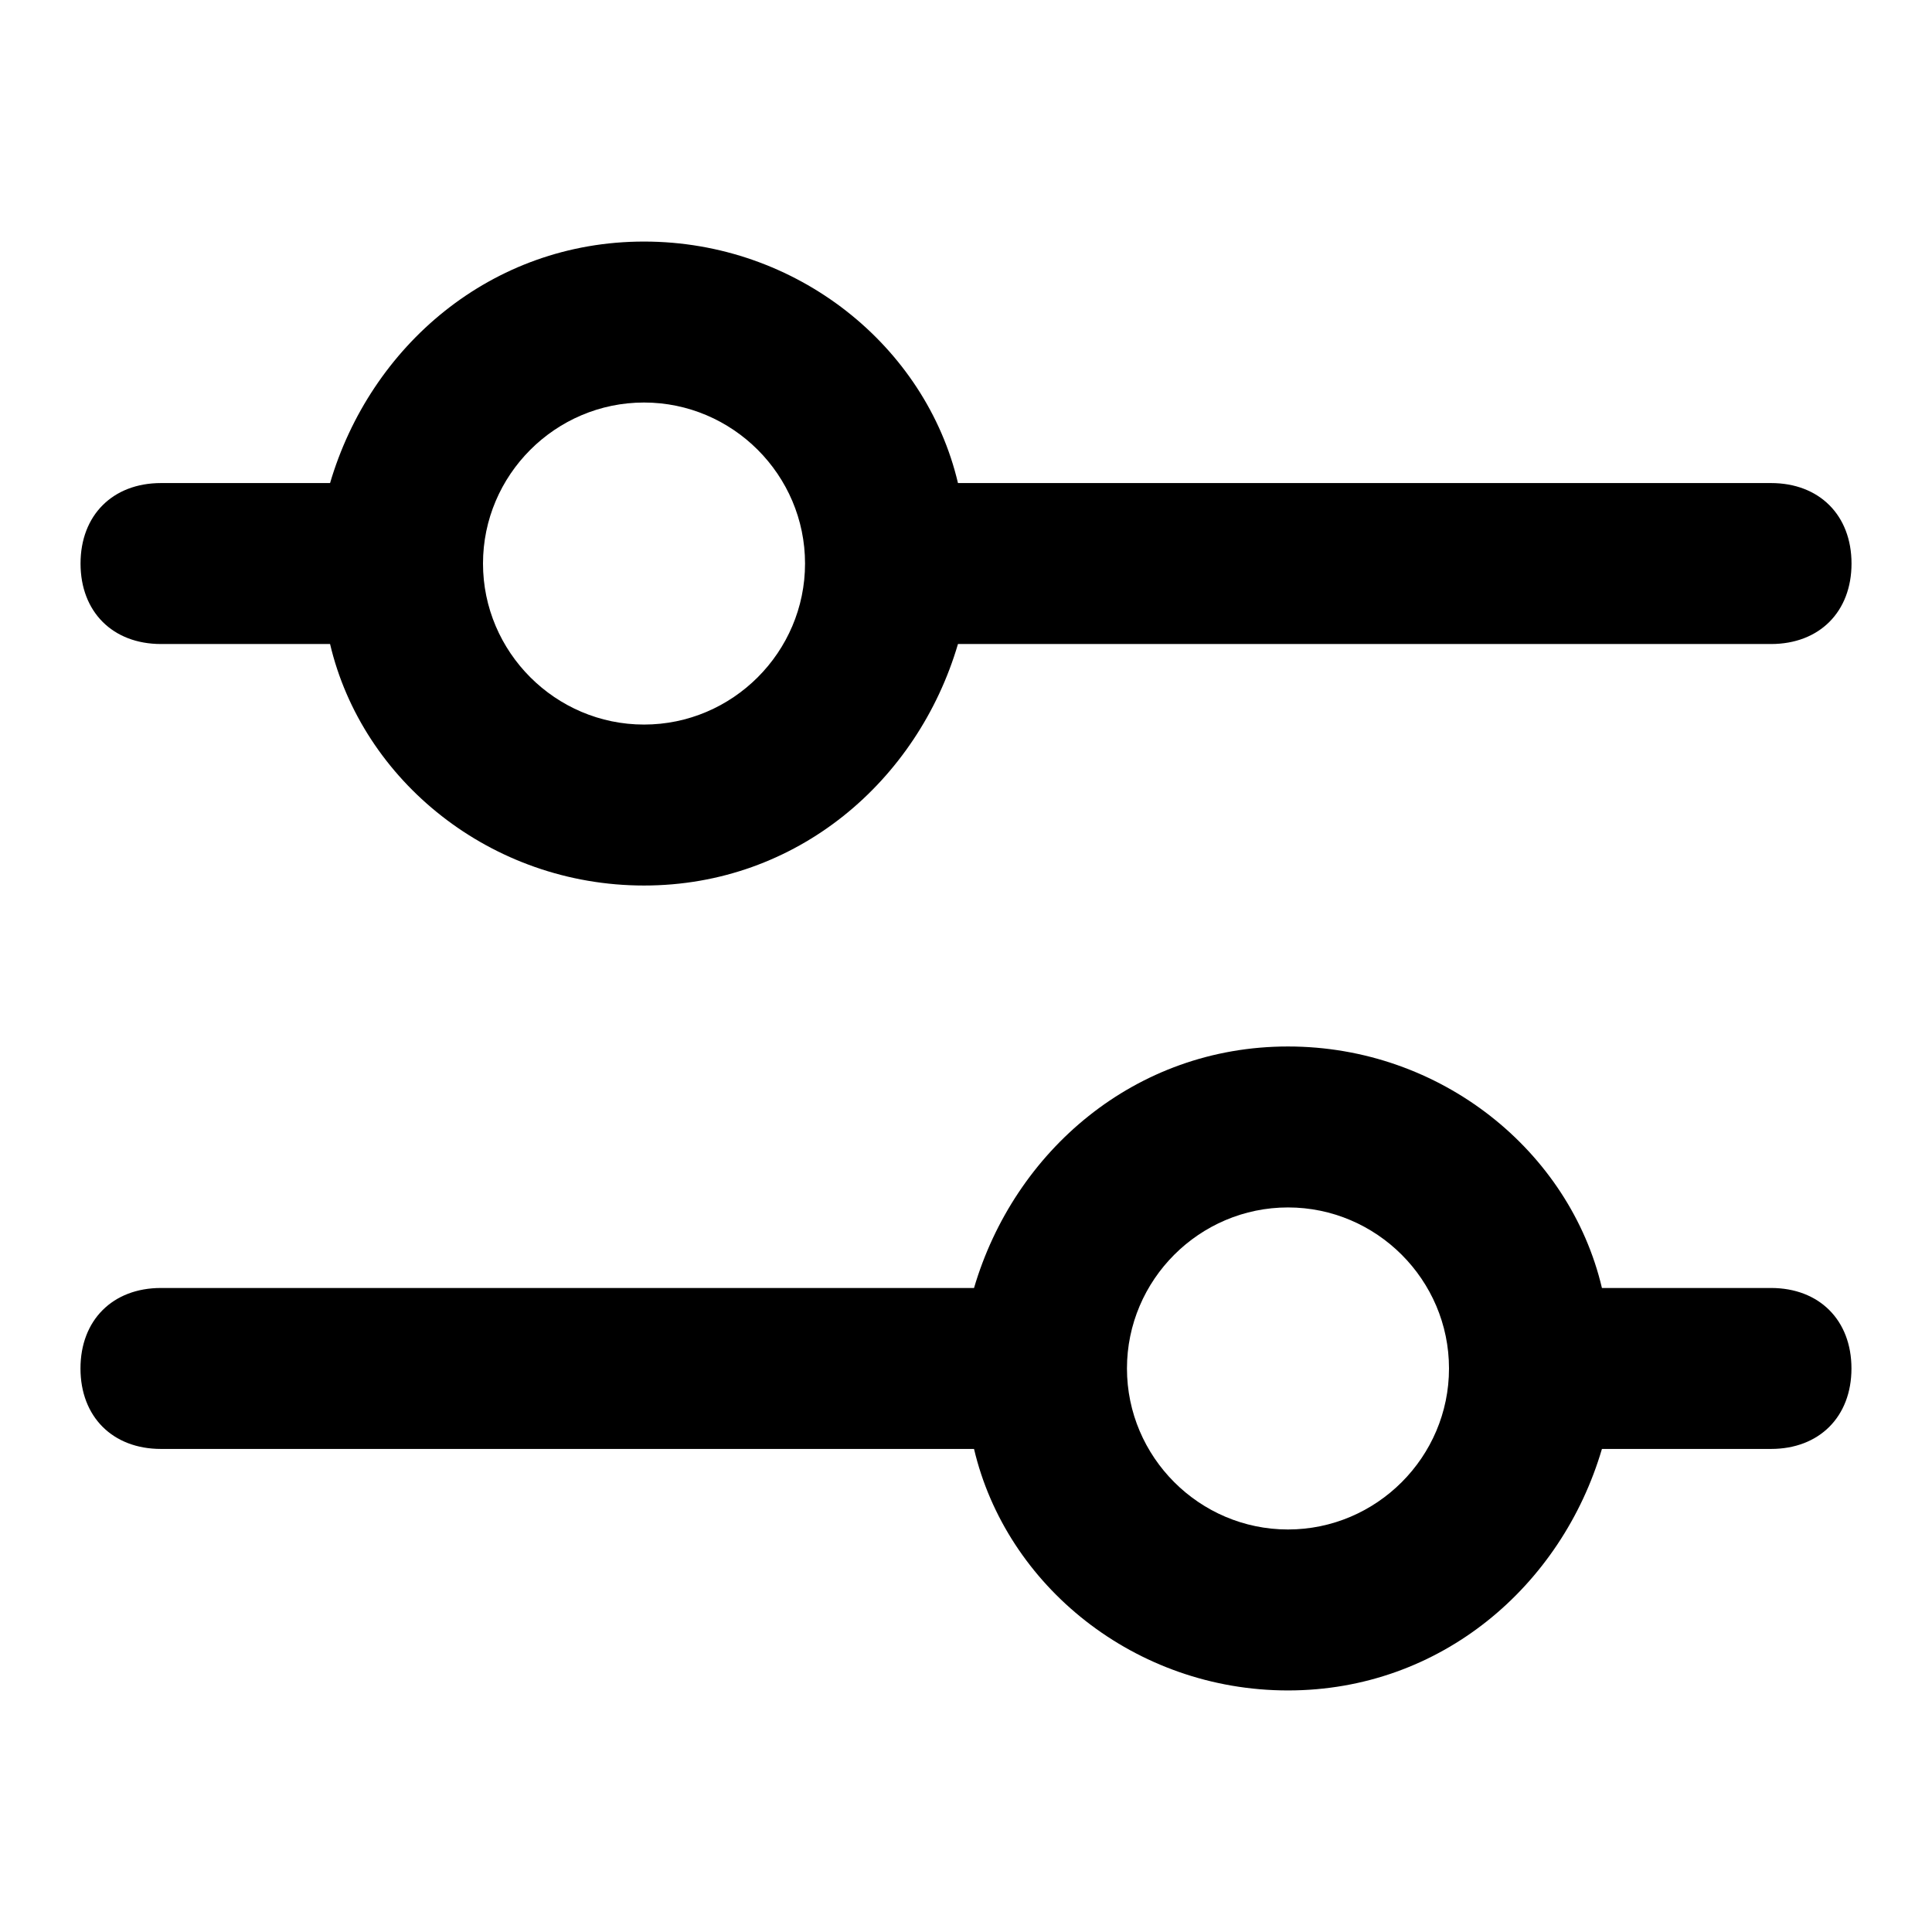 <!-- Generated by IcoMoon.io -->
<svg version="1.1" xmlns="http://www.w3.org/2000/svg" width="32" height="32" viewBox="0 0 32 32">
<title>settings-01</title>
<path d="M29.333 21.333h-2.8c-0.533-2.267-2.667-4-5.2-4s-4.533 1.733-5.2 4h-13.467c-0.8 0-1.333 0.533-1.333 1.333s0.533 1.333 1.333 1.333h13.467c0.533 2.267 2.667 4 5.2 4s4.533-1.733 5.2-4h2.8c0.8 0 1.333-0.533 1.333-1.333s-0.533-1.333-1.333-1.333zM21.333 25.333c-1.467 0-2.667-1.2-2.667-2.667s1.2-2.667 2.667-2.667 2.667 1.2 2.667 2.667-1.2 2.667-2.667 2.667z"></path>
<path d="M2.667 10.667h2.8c0.533 2.267 2.667 4 5.2 4s4.533-1.733 5.2-4h13.467c0.8 0 1.333-0.533 1.333-1.333s-0.533-1.333-1.333-1.333h-13.467c-0.533-2.267-2.667-4-5.2-4s-4.533 1.733-5.2 4h-2.8c-0.8 0-1.333 0.533-1.333 1.333s0.533 1.333 1.333 1.333zM10.667 6.667c1.467 0 2.667 1.2 2.667 2.667s-1.2 2.667-2.667 2.667-2.667-1.2-2.667-2.667 1.2-2.667 2.667-2.667z"></path>
</svg>

